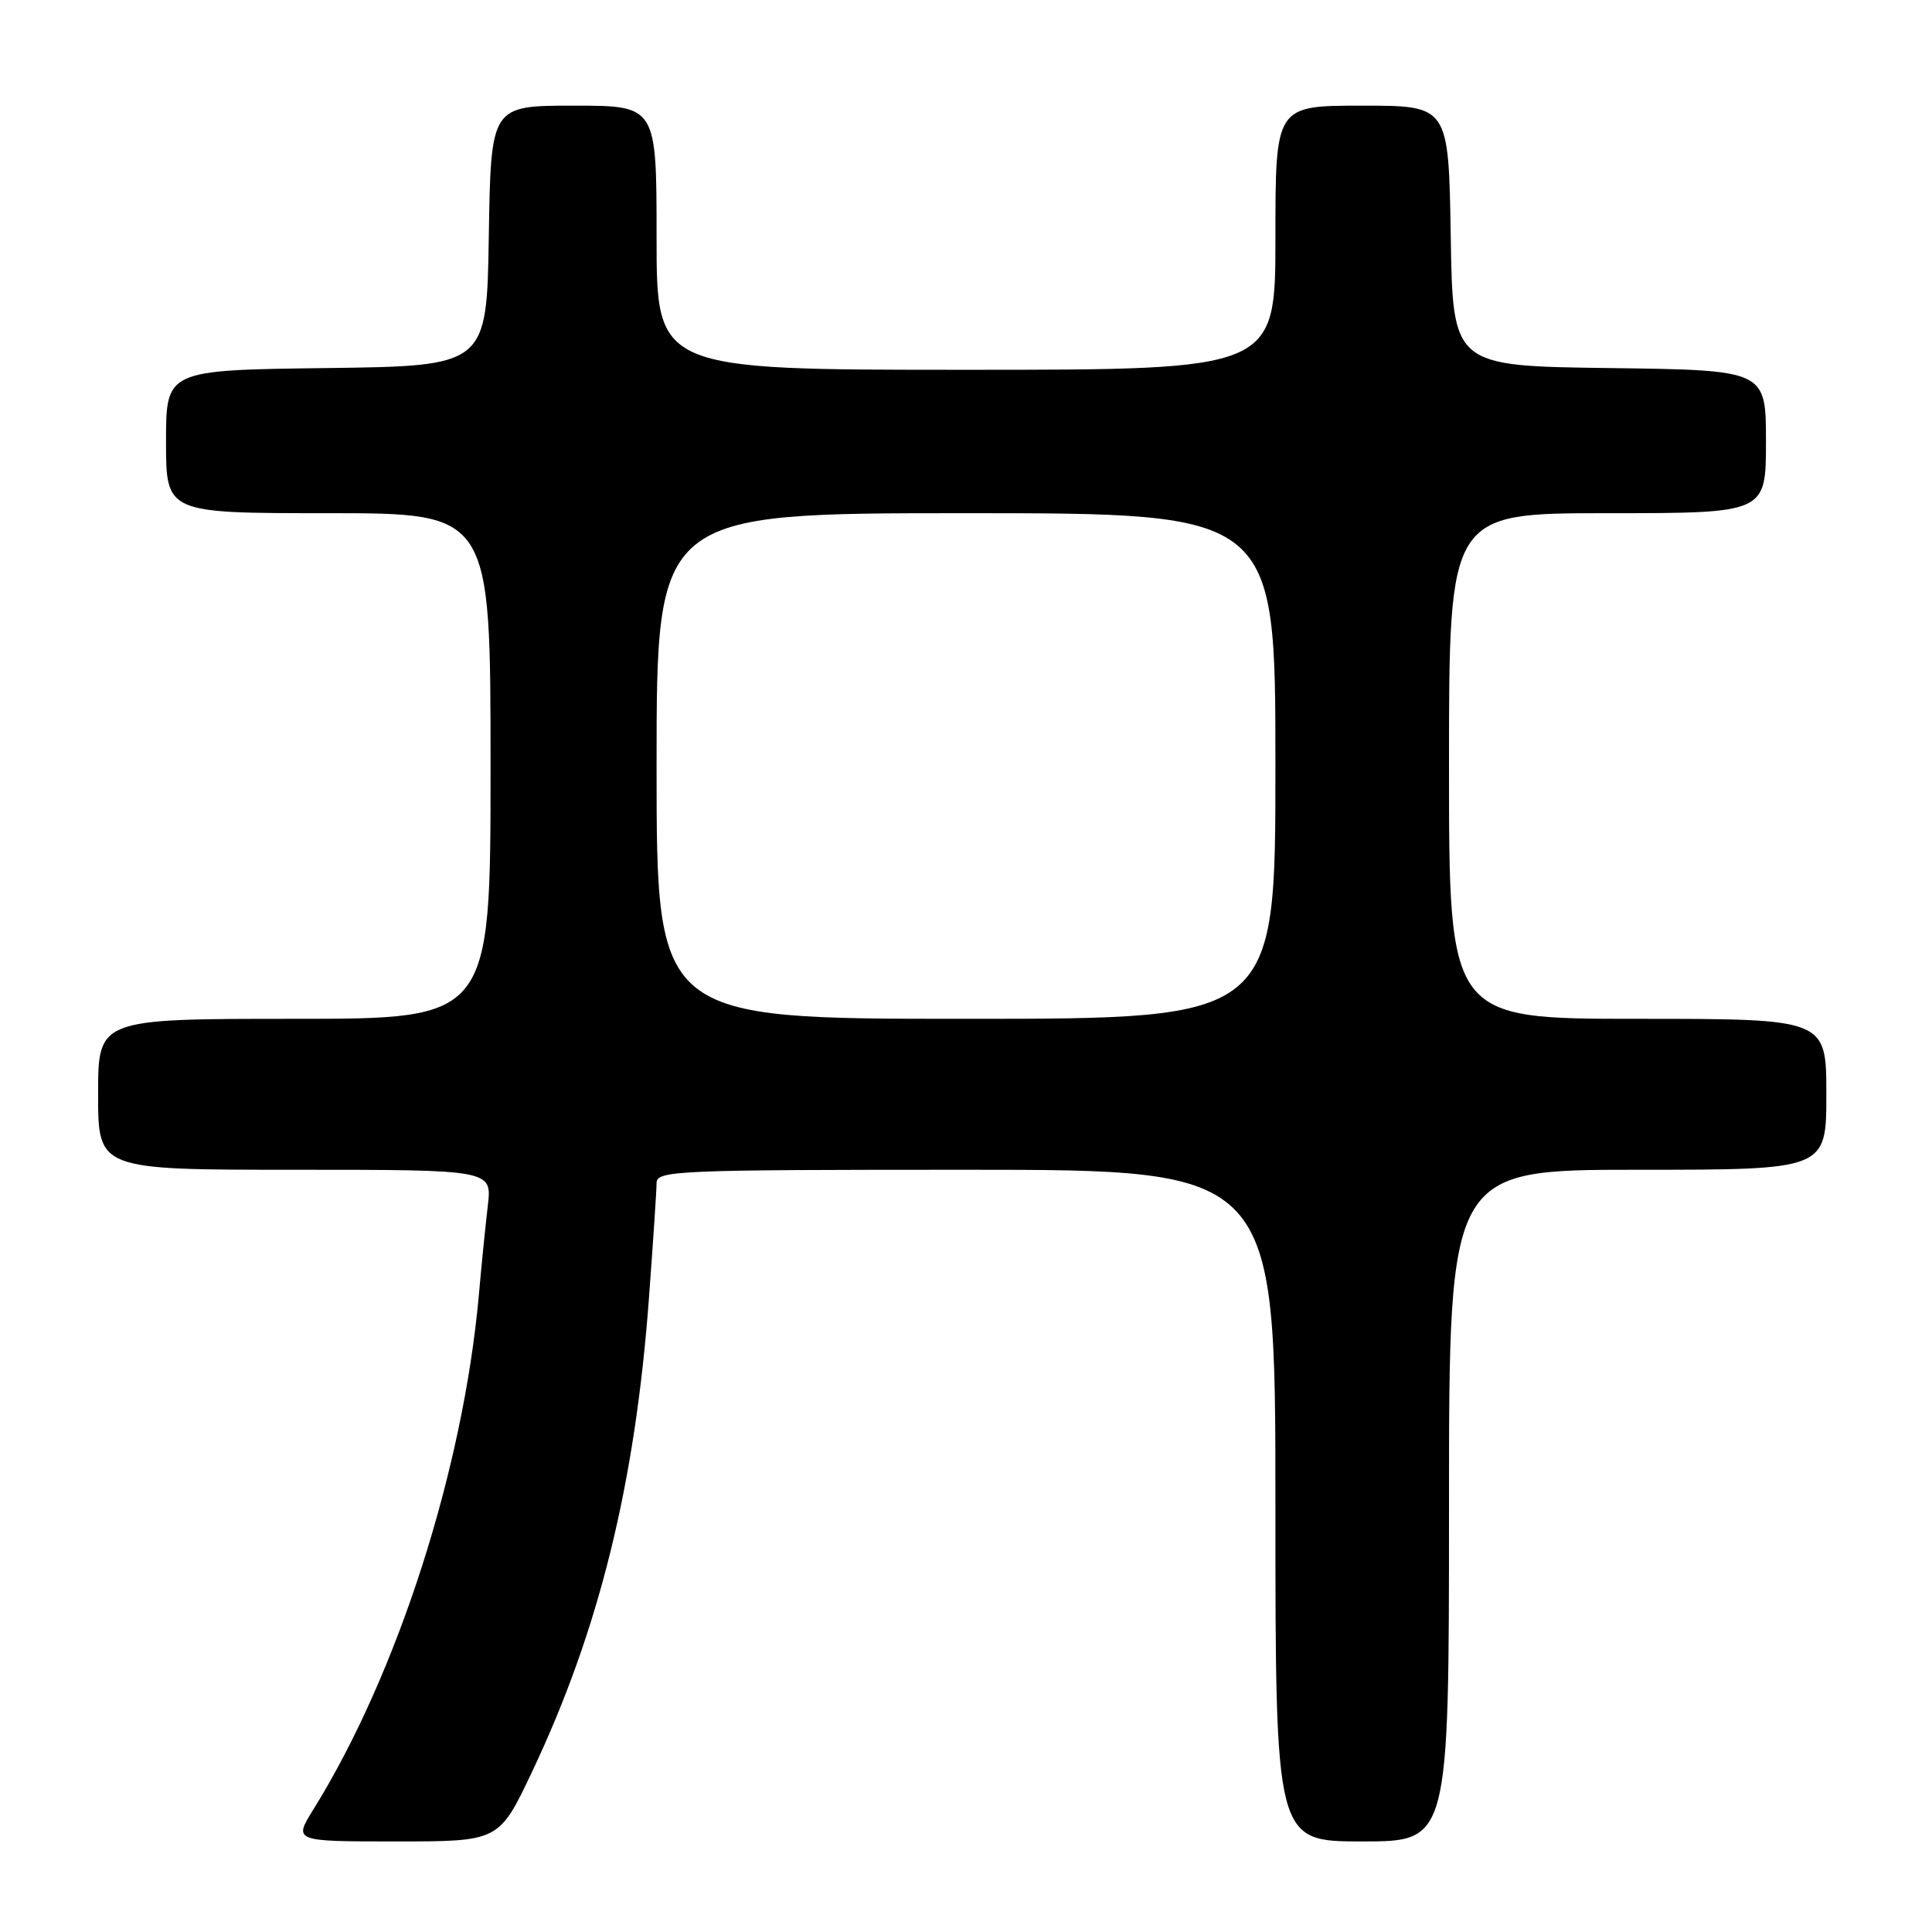<?xml version="1.0" encoding="UTF-8" standalone="no"?>
<!DOCTYPE svg PUBLIC "-//W3C//DTD SVG 1.1//EN" "http://www.w3.org/Graphics/SVG/1.1/DTD/svg11.dtd" >
<svg xmlns="http://www.w3.org/2000/svg" xmlns:xlink="http://www.w3.org/1999/xlink" version="1.1" viewBox="0 0 256 256">
 <g >
 <path fill="currentColor"
d=" M 70.52 234.73 C 79.38 216.02 84.17 196.61 85.99 172.00 C 86.54 164.57 87.00 157.71 87.00 156.75 C 87.00 155.11 89.62 155.00 128.00 155.00 C 169.00 155.00 169.00 155.00 169.00 199.50 C 169.00 244.00 169.00 244.00 180.50 244.00 C 192.00 244.00 192.00 244.00 192.00 199.50 C 192.00 155.00 192.00 155.00 217.00 155.00 C 242.00 155.00 242.00 155.00 242.00 145.00 C 242.00 135.00 242.00 135.00 217.00 135.00 C 192.00 135.00 192.00 135.00 192.00 101.50 C 192.00 68.00 192.00 68.00 213.00 68.00 C 234.00 68.00 234.00 68.00 234.00 58.52 C 234.00 49.04 234.00 49.04 213.25 48.77 C 192.50 48.50 192.50 48.50 192.23 31.25 C 191.95 14.00 191.95 14.00 180.48 14.00 C 169.00 14.00 169.00 14.00 169.00 31.50 C 169.00 49.00 169.00 49.00 128.00 49.00 C 87.00 49.00 87.00 49.00 87.00 31.50 C 87.00 14.00 87.00 14.00 76.02 14.00 C 65.05 14.00 65.05 14.00 64.77 31.25 C 64.50 48.50 64.50 48.50 43.25 48.77 C 22.00 49.04 22.00 49.04 22.00 58.52 C 22.00 68.00 22.00 68.00 43.50 68.00 C 65.00 68.00 65.00 68.00 65.00 101.50 C 65.00 135.00 65.00 135.00 39.00 135.00 C 13.00 135.00 13.00 135.00 13.00 145.00 C 13.00 155.00 13.00 155.00 39.09 155.00 C 65.19 155.00 65.19 155.00 64.64 159.75 C 64.33 162.36 63.80 167.65 63.46 171.50 C 61.39 194.69 52.67 221.82 41.53 239.75 C 38.89 244.00 38.89 244.00 52.51 244.00 C 66.13 244.00 66.13 244.00 70.52 234.73 Z  M 87.00 101.50 C 87.00 68.00 87.00 68.00 128.00 68.00 C 169.00 68.00 169.00 68.00 169.00 101.50 C 169.00 135.00 169.00 135.00 128.00 135.00 C 87.00 135.00 87.00 135.00 87.00 101.50 Z "/>
</g>
</svg>